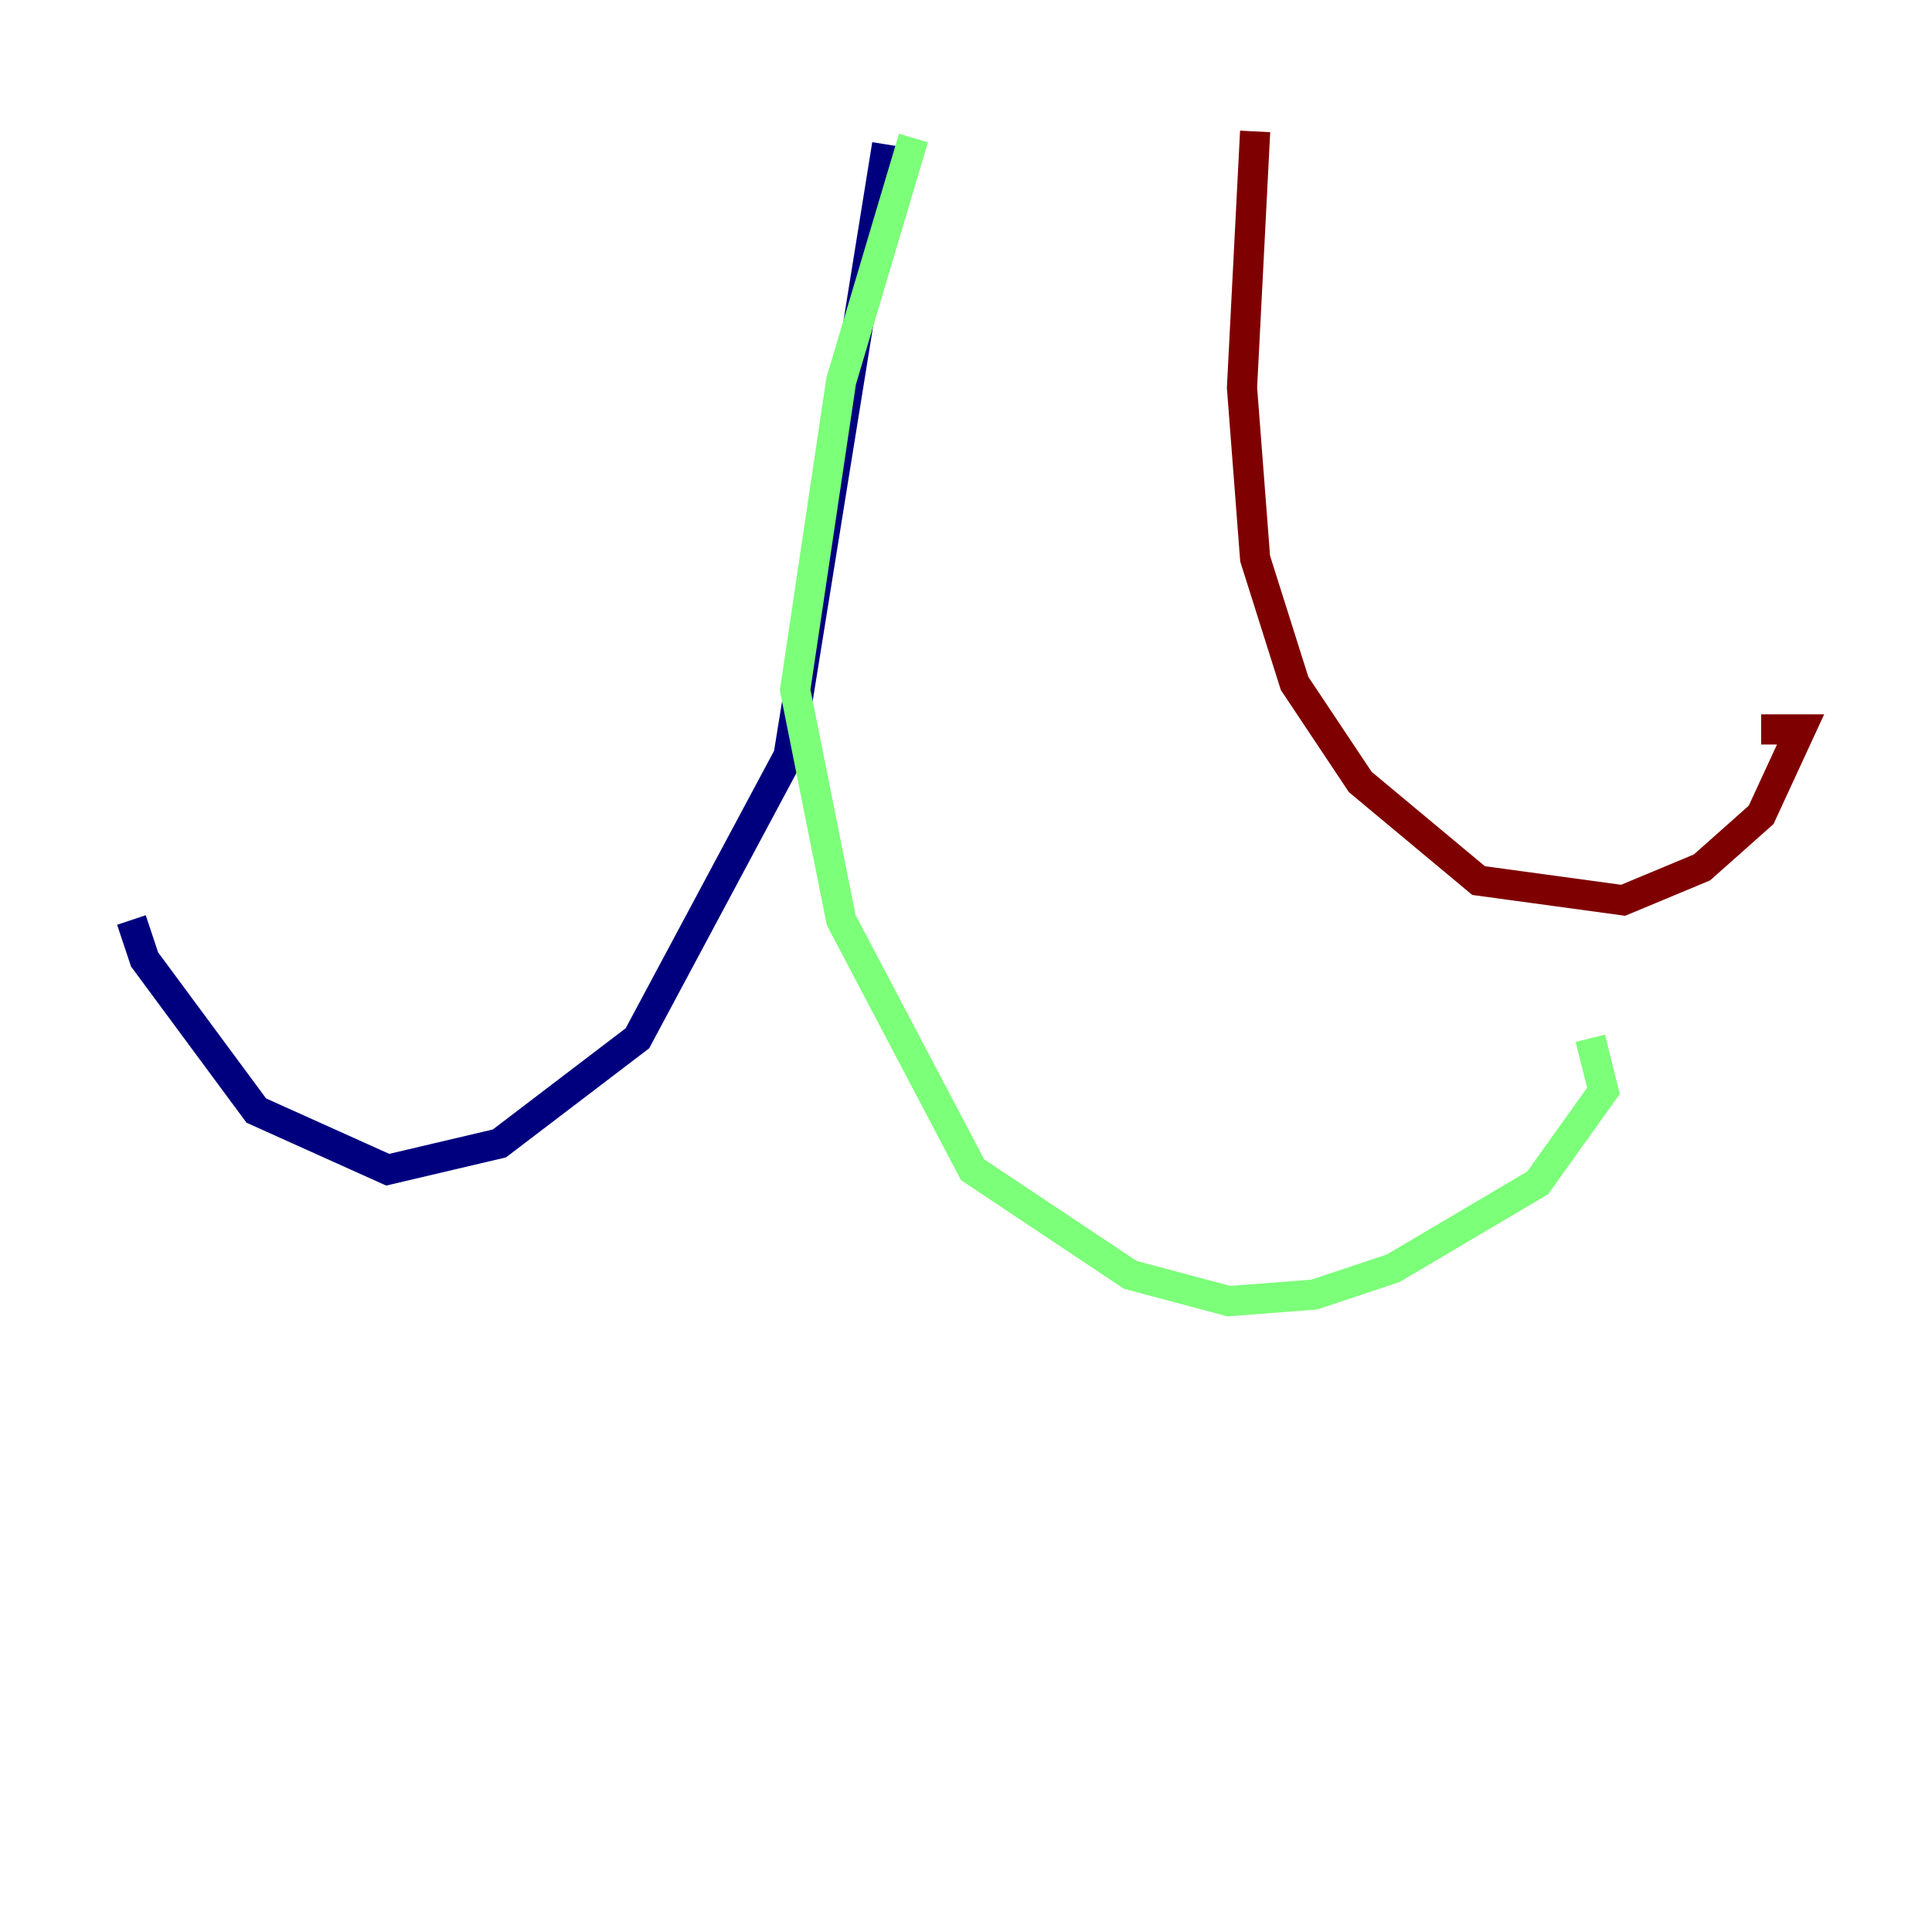 <?xml version="1.0" encoding="utf-8" ?>
<svg baseProfile="tiny" height="128" version="1.2" viewBox="0,0,128,128" width="128" xmlns="http://www.w3.org/2000/svg" xmlns:ev="http://www.w3.org/2001/xml-events" xmlns:xlink="http://www.w3.org/1999/xlink"><defs /><polyline fill="none" points="58.776,9.578 52.245,50.068 42.231,68.789 33.088,75.755 25.687,77.497 16.98,73.578 9.578,63.565 8.707,60.952" stroke="#00007f" stroke-width="2" /><polyline fill="none" points="60.517,9.143 55.728,25.252 52.68,45.714 55.728,60.952 64.435,77.497 74.884,84.463 81.415,86.204 87.075,85.769 92.299,84.027 101.878,78.367 106.231,72.272 105.361,68.789" stroke="#7cff79" stroke-width="2" /><polyline fill="none" points="83.156,8.707 82.286,25.687 83.156,37.007 85.769,45.279 90.122,51.809 97.959,58.34 107.537,59.646 112.762,57.469 116.68,53.986 119.293,48.327 116.68,48.327" stroke="#7f0000" stroke-width="2" /></svg>